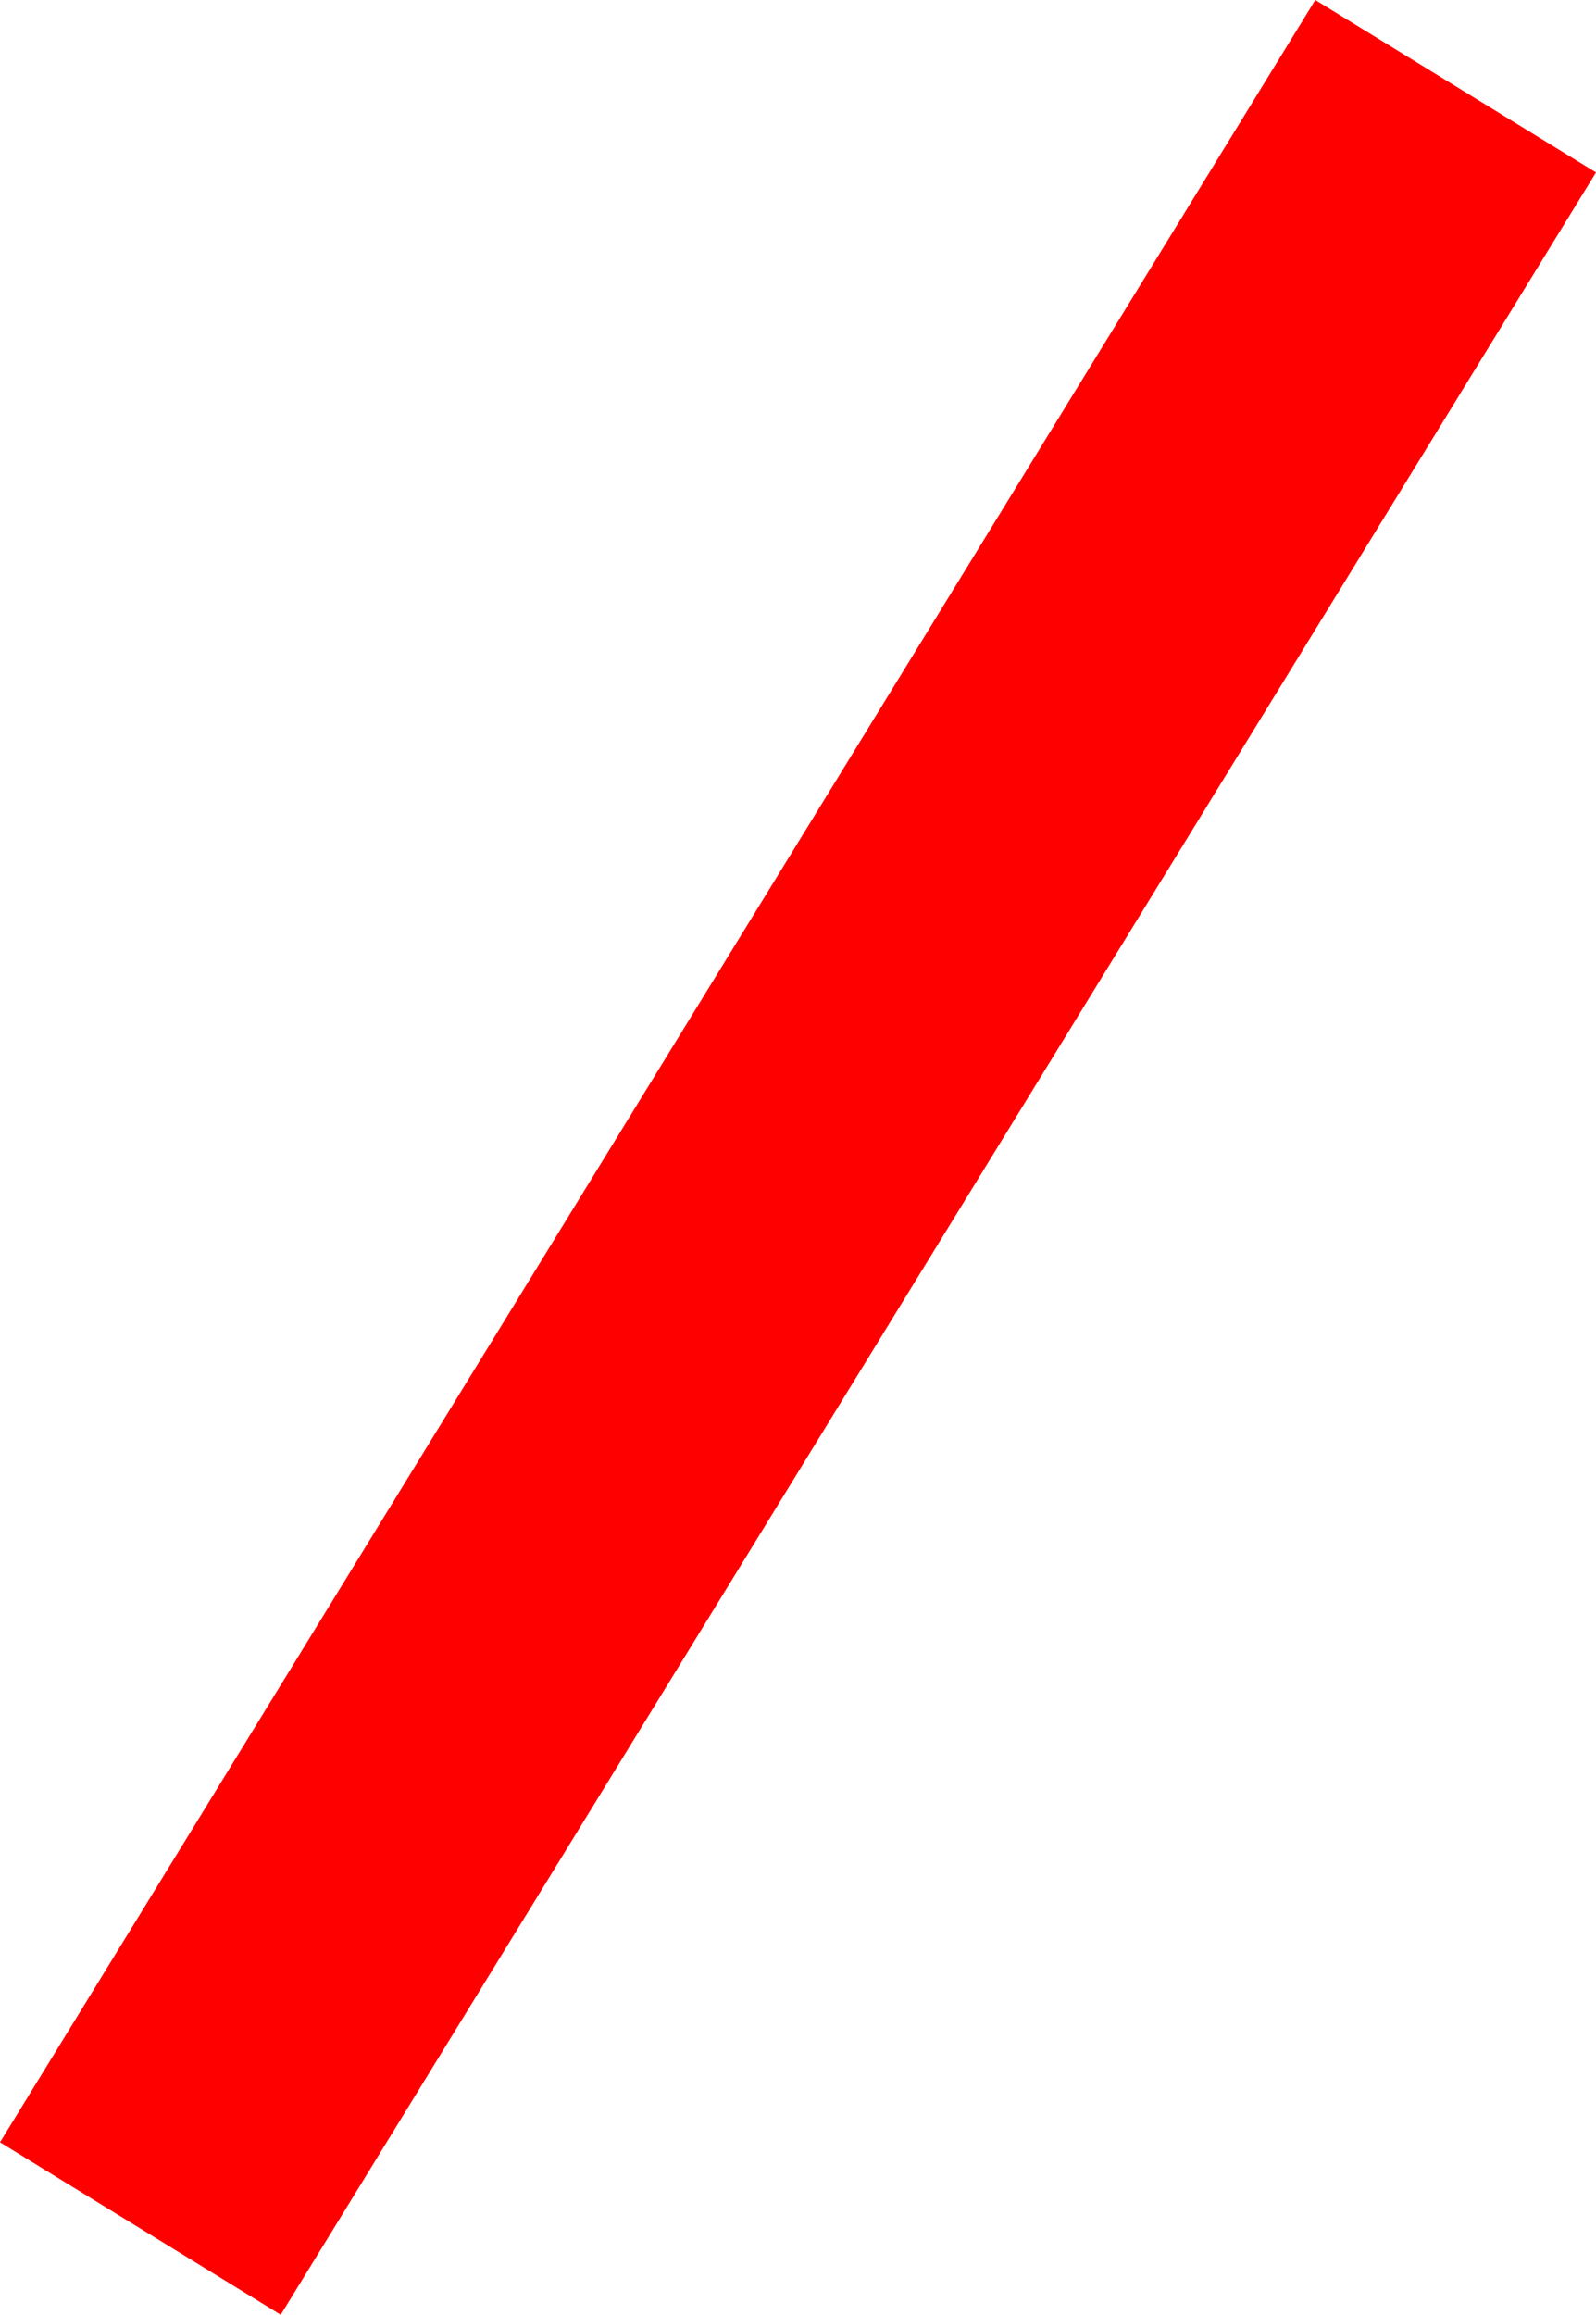 <svg version="1.1" xmlns="http://www.w3.org/2000/svg" xmlns:xlink="http://www.w3.org/1999/xlink" width="339.115" height="491.666" viewBox="0,0,339.115,491.666"><g transform="translate(-258.13,-27.26)"><g data-paper-data="{&quot;isPaintingLayer&quot;:true}" fill="#ff0000" fill-rule="nonzero" stroke="none" stroke-width="0" stroke-linecap="butt" stroke-linejoin="miter" stroke-miterlimit="10" stroke-dasharray="" stroke-dashoffset="0" style="mix-blend-mode: normal"><path d="M317.779,518.926l-59.648,-36.634l279.467,-455.032l59.648,36.634z"/></g></g></svg>